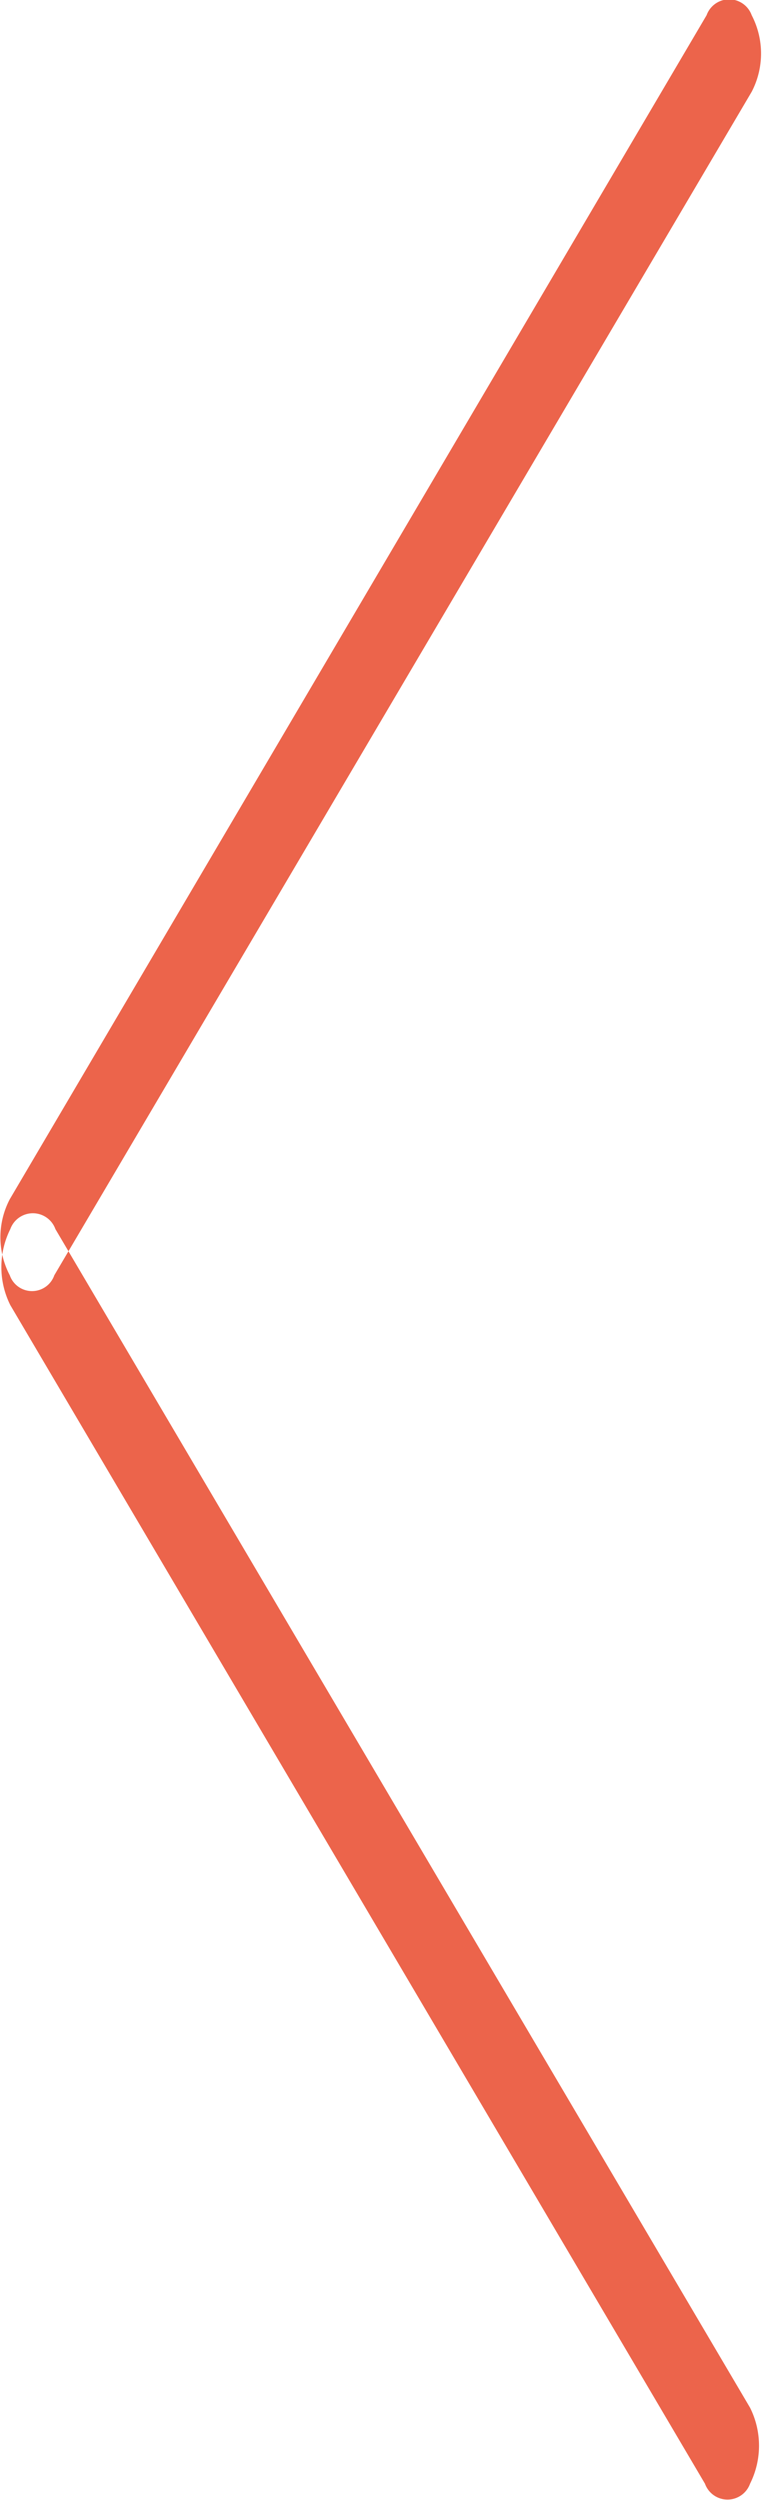 <svg xmlns="http://www.w3.org/2000/svg" width="14.03" height="46.03" viewBox="0 0 14.03 46.03">
  <defs>
    <style>
      .cls-1 {
        fill: #ec644b;
        fill-rule: evenodd;
      }
    </style>
  </defs>
  <path id="Rounded_Rectangle_2_copy_7" data-name="Rounded Rectangle 2 copy 7" class="cls-1" d="M1229.81,4220.33l-12.79-21.7a0.441,0.441,0,0,0-.83,0,1.567,1.567,0,0,0,0,1.4l12.79,21.7a0.441,0.441,0,0,0,.83,0A1.567,1.567,0,0,0,1229.81,4220.33Zm0.03-42.64L1217,4199.48a0.434,0.434,0,0,1-.82,0,1.507,1.507,0,0,1,0-1.4l12.83-21.8a0.441,0.441,0,0,1,.83,0A1.527,1.527,0,0,1,1229.84,4177.69Z" transform="translate(-1216 -4176)"/>
</svg>
